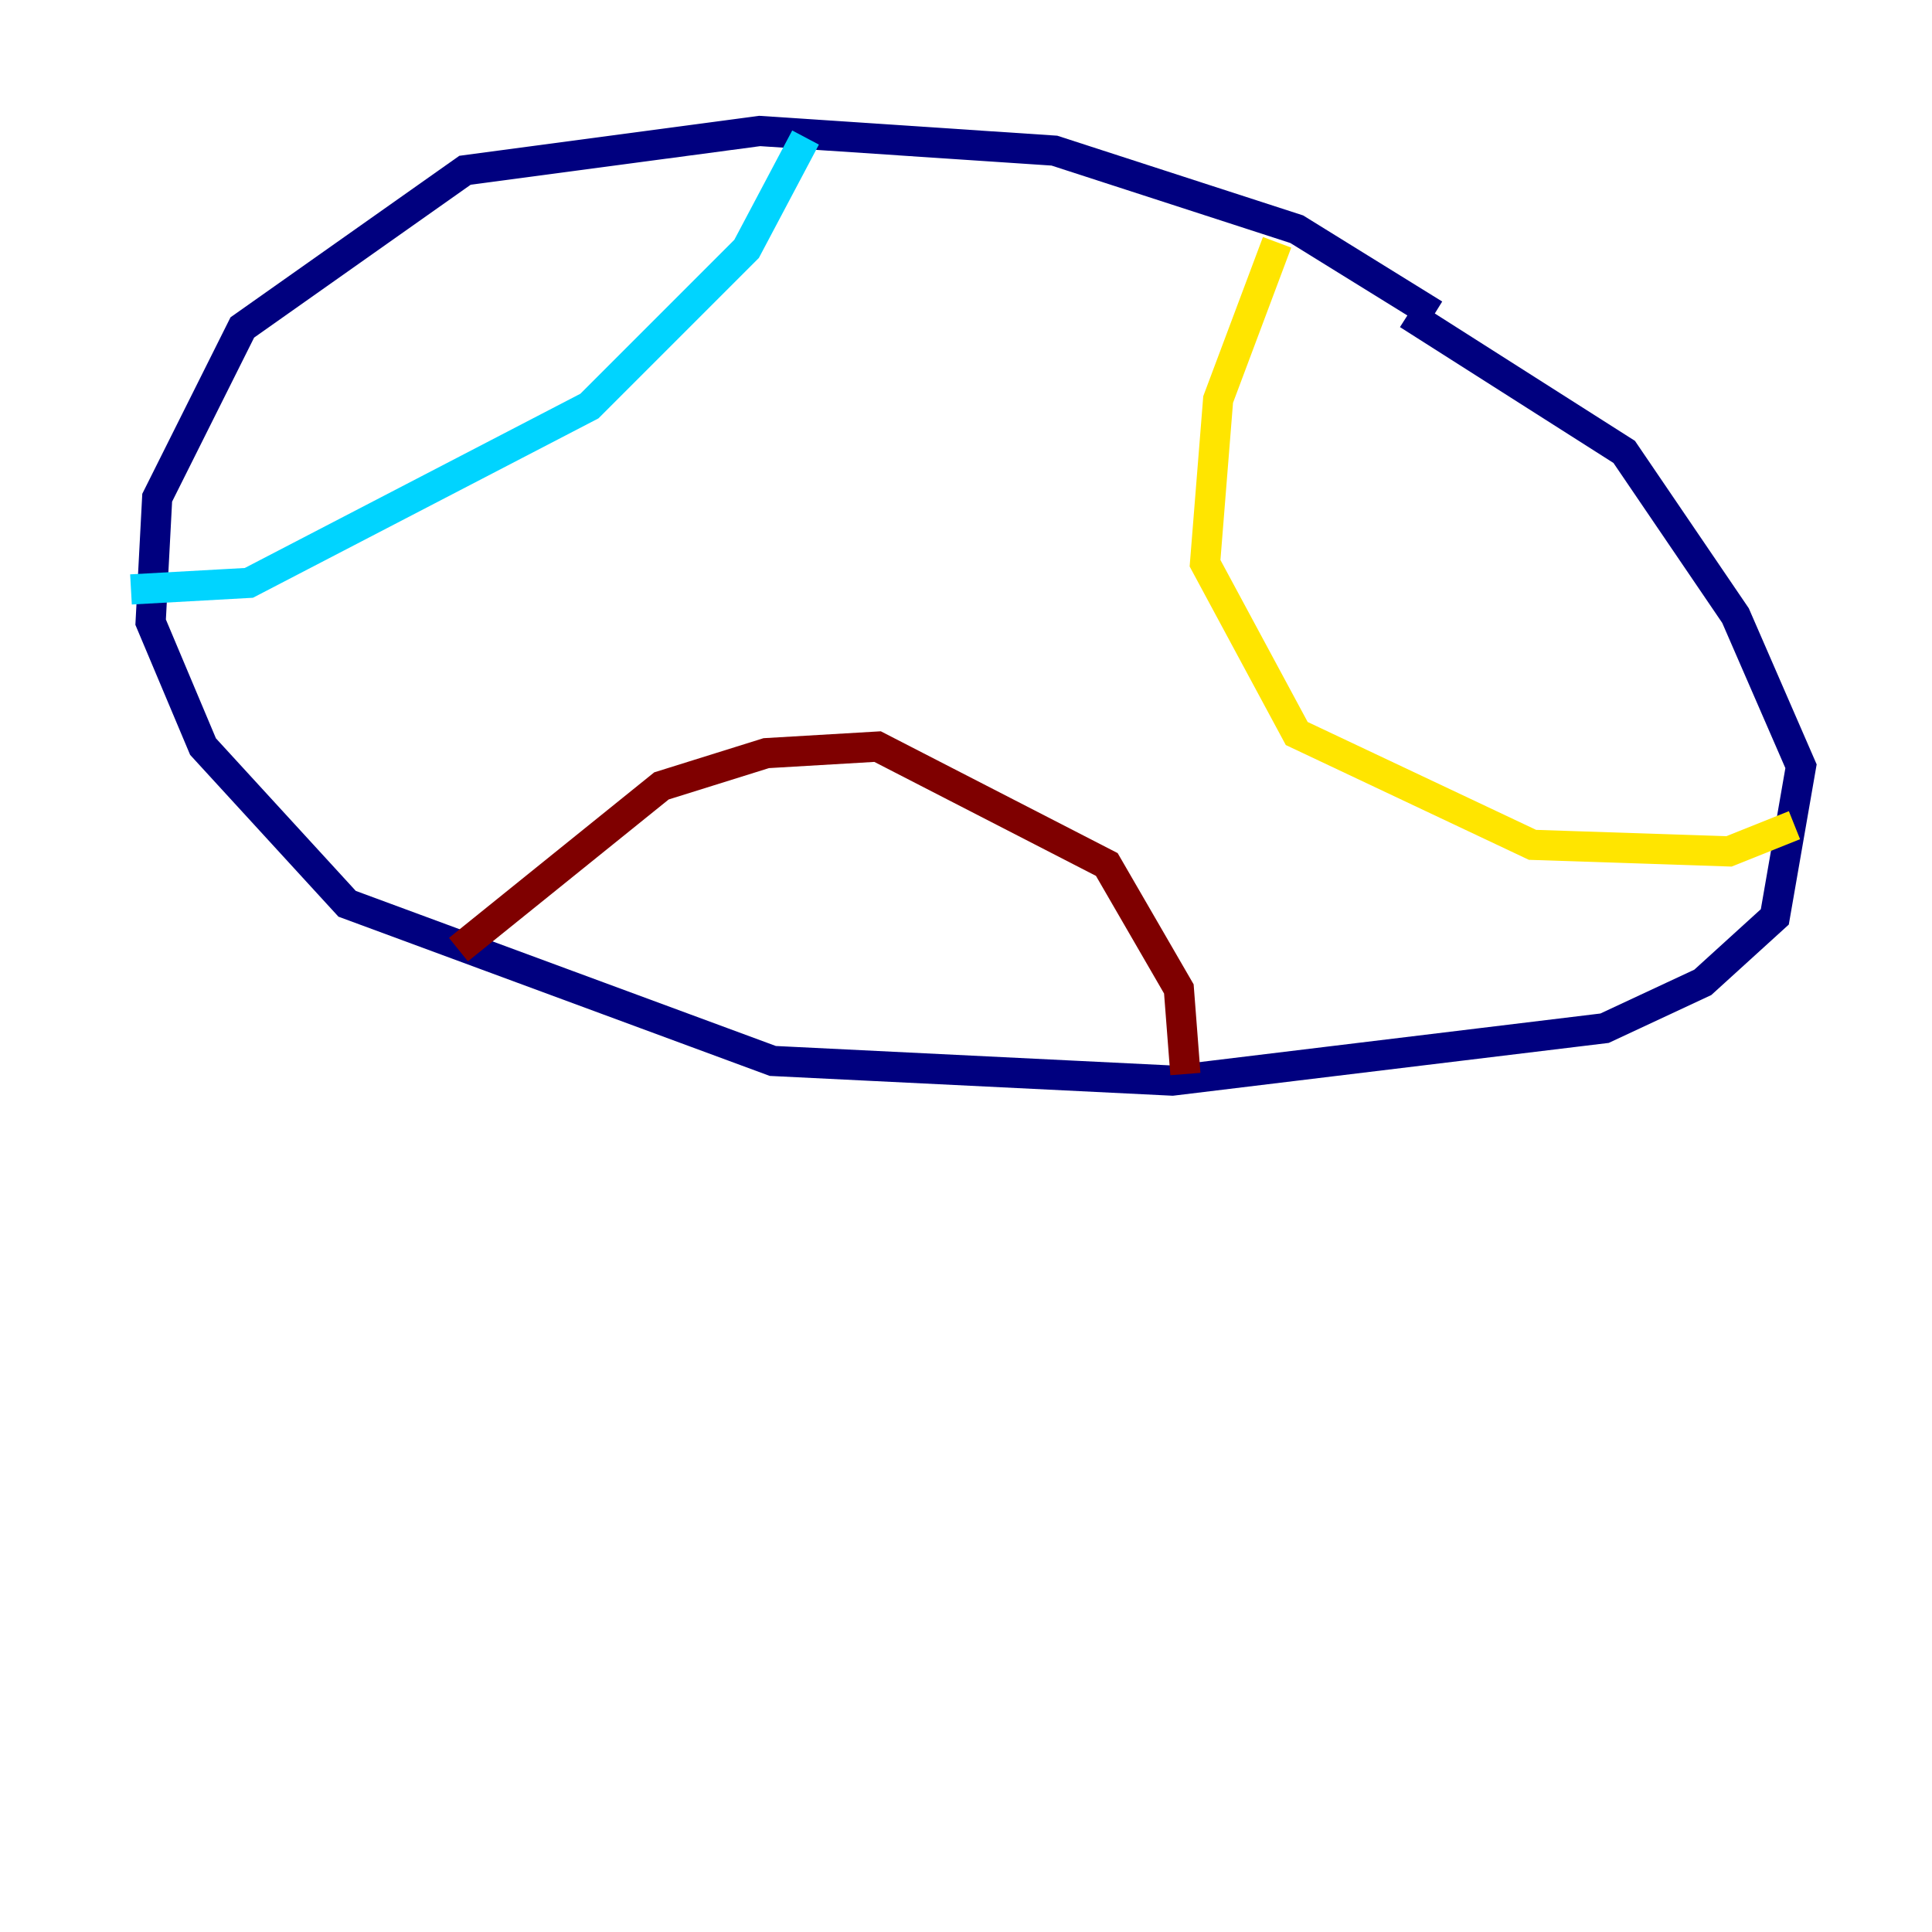 <?xml version="1.0" encoding="utf-8" ?>
<svg baseProfile="tiny" height="128" version="1.2" viewBox="0,0,128,128" width="128" xmlns="http://www.w3.org/2000/svg" xmlns:ev="http://www.w3.org/2001/xml-events" xmlns:xlink="http://www.w3.org/1999/xlink"><defs /><polyline fill="none" points="95.024,20.827 85.912,15.186 69.858,9.98 50.332,8.678 30.807,11.281 16.054,21.695 10.414,32.976 9.98,41.22 13.451,49.464 22.997,59.878 51.2,70.291 77.668,71.593 106.305,68.122 112.814,65.085 117.586,60.746 119.322,50.766 114.983,40.786 107.607,29.939 93.288,20.827" stroke="#00007f" stroke-width="2" /><polyline fill="none" points="53.37,9.112 49.464,16.488 39.051,26.902 16.488,38.617 8.678,39.051" stroke="#00d4ff" stroke-width="2" /><polyline fill="none" points="84.61,16.054 80.705,26.468 79.837,37.315 85.912,48.597 101.532,55.973 114.549,56.407 118.888,54.671" stroke="#ffe500" stroke-width="2" /><polyline fill="none" points="30.373,62.915 43.824,52.068 50.766,49.898 58.142,49.464 73.329,57.275 78.102,65.519 78.536,71.159" stroke="#7f0000" stroke-width="2" /></svg>